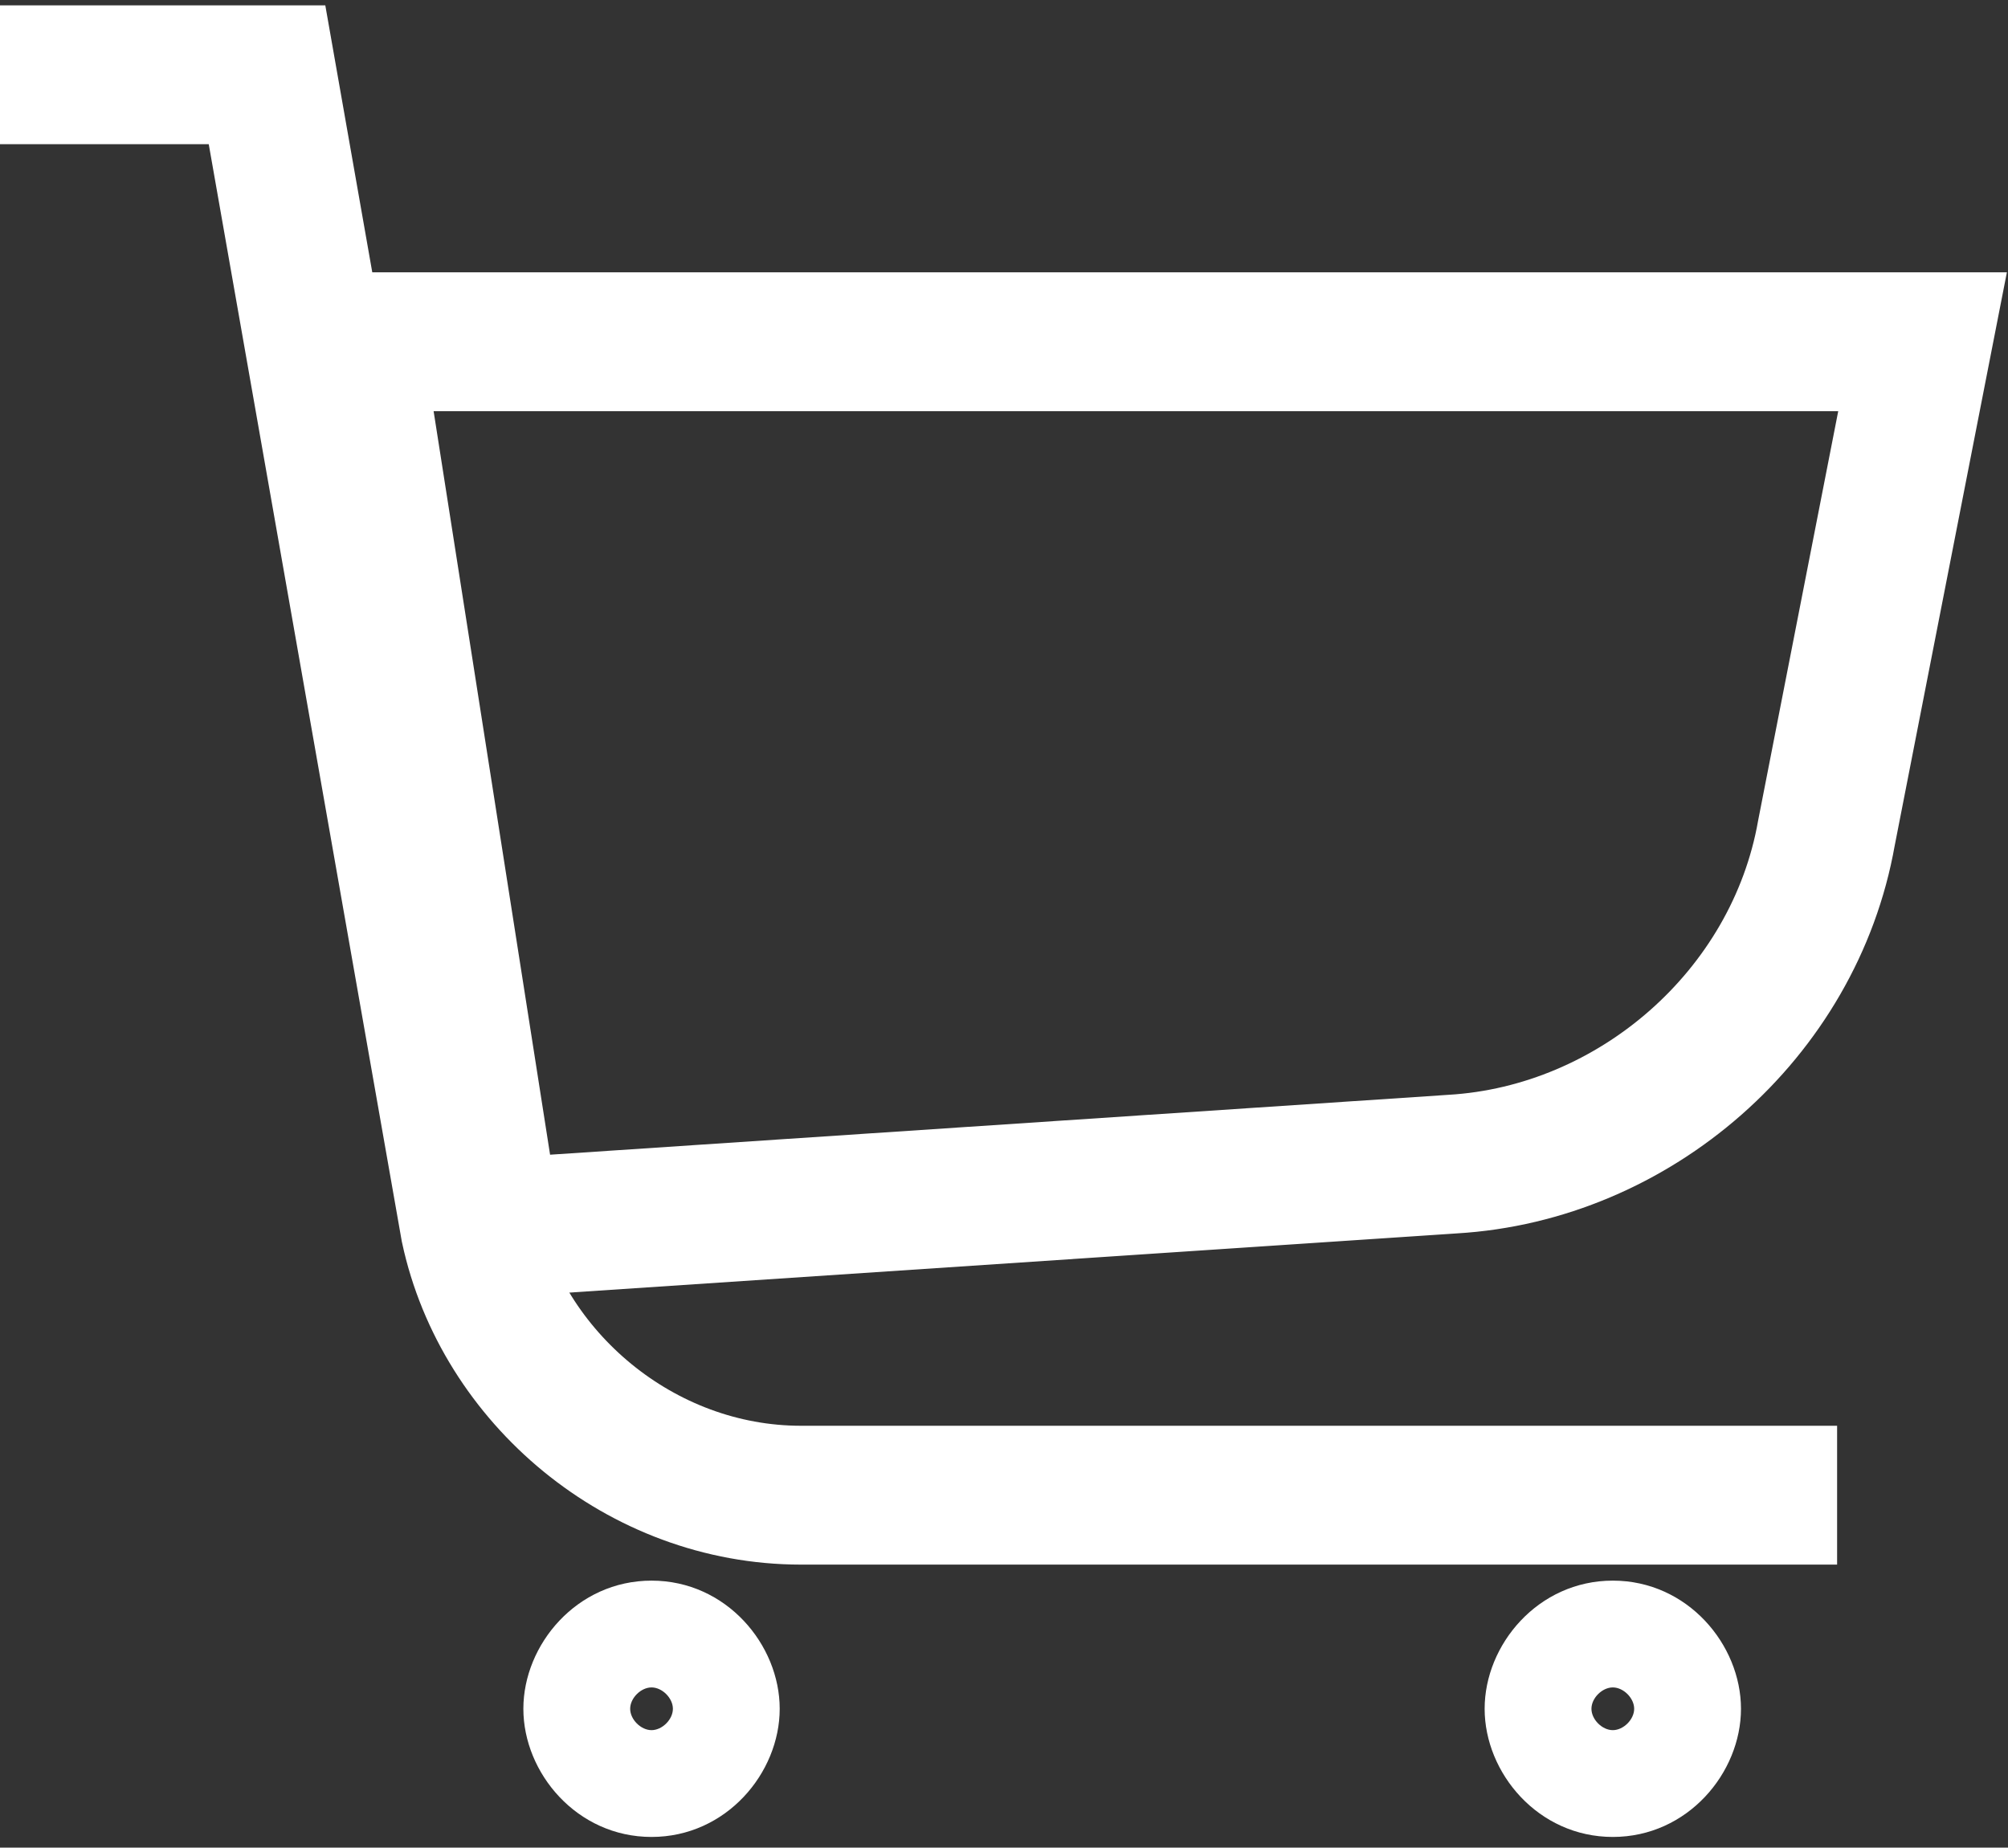<?xml version="1.0" encoding="utf-8"?>
<!-- Generator: Adobe Illustrator 18.1.0, SVG Export Plug-In . SVG Version: 6.00 Build 0)  -->
<svg version="1.1" id="Layer_1" xmlns="http://www.w3.org/2000/svg" xmlns:xlink="http://www.w3.org/1999/xlink" x="0px" y="0px"
	 viewBox="0 0 18.8 17.3" enable-background="new 0 0 18.8 17.3" xml:space="preserve">
<rect x="0" y="0" width="18.8" height="17.3" fill="#333333" stroke="none"/>
<path fill="none" stroke="#ffffff" stroke-width="1.3" stroke-miterlimit="10" d="M3.3,3.2H18l-0.9,4.6c-0.3,1.7-1.8,3-3.5,3.1
	l-9,0.6L3.3,3.2z"/>
<path fill="none" stroke="#ffffff" stroke-width="1.3" stroke-miterlimit="10" d="M17.2,14H7.5c-1.5,0-2.8-1.1-3.1-2.5L2.5,0.7H0"/>
<g>
	<path fill="#ffffff" d="M6.1,15.8c0.1,0,0.2,0.1,0.2,0.2c0,0.1-0.1,0.2-0.2,0.2c-0.1,0-0.2-0.1-0.2-0.2C5.9,15.9,6,15.8,6.1,15.8
		 M6.1,14.8c-0.7,0-1.2,0.6-1.2,1.2s0.5,1.2,1.2,1.2s1.2-0.6,1.2-1.2S6.8,14.8,6.1,14.8L6.1,14.8z"/>
</g>
<g>
	<path fill="#ffffff" d="M15.1,15.8c0.1,0,0.2,0.1,0.2,0.2c0,0.1-0.1,0.2-0.2,0.2c-0.1,0-0.2-0.1-0.2-0.2
		C14.9,15.9,15,15.8,15.1,15.8 M15.1,14.8c-0.7,0-1.2,0.6-1.2,1.2s0.5,1.2,1.2,1.2c0.7,0,1.2-0.6,1.2-1.2S15.8,14.8,15.1,14.8
		L15.1,14.8z"/>
</g>
</svg>
